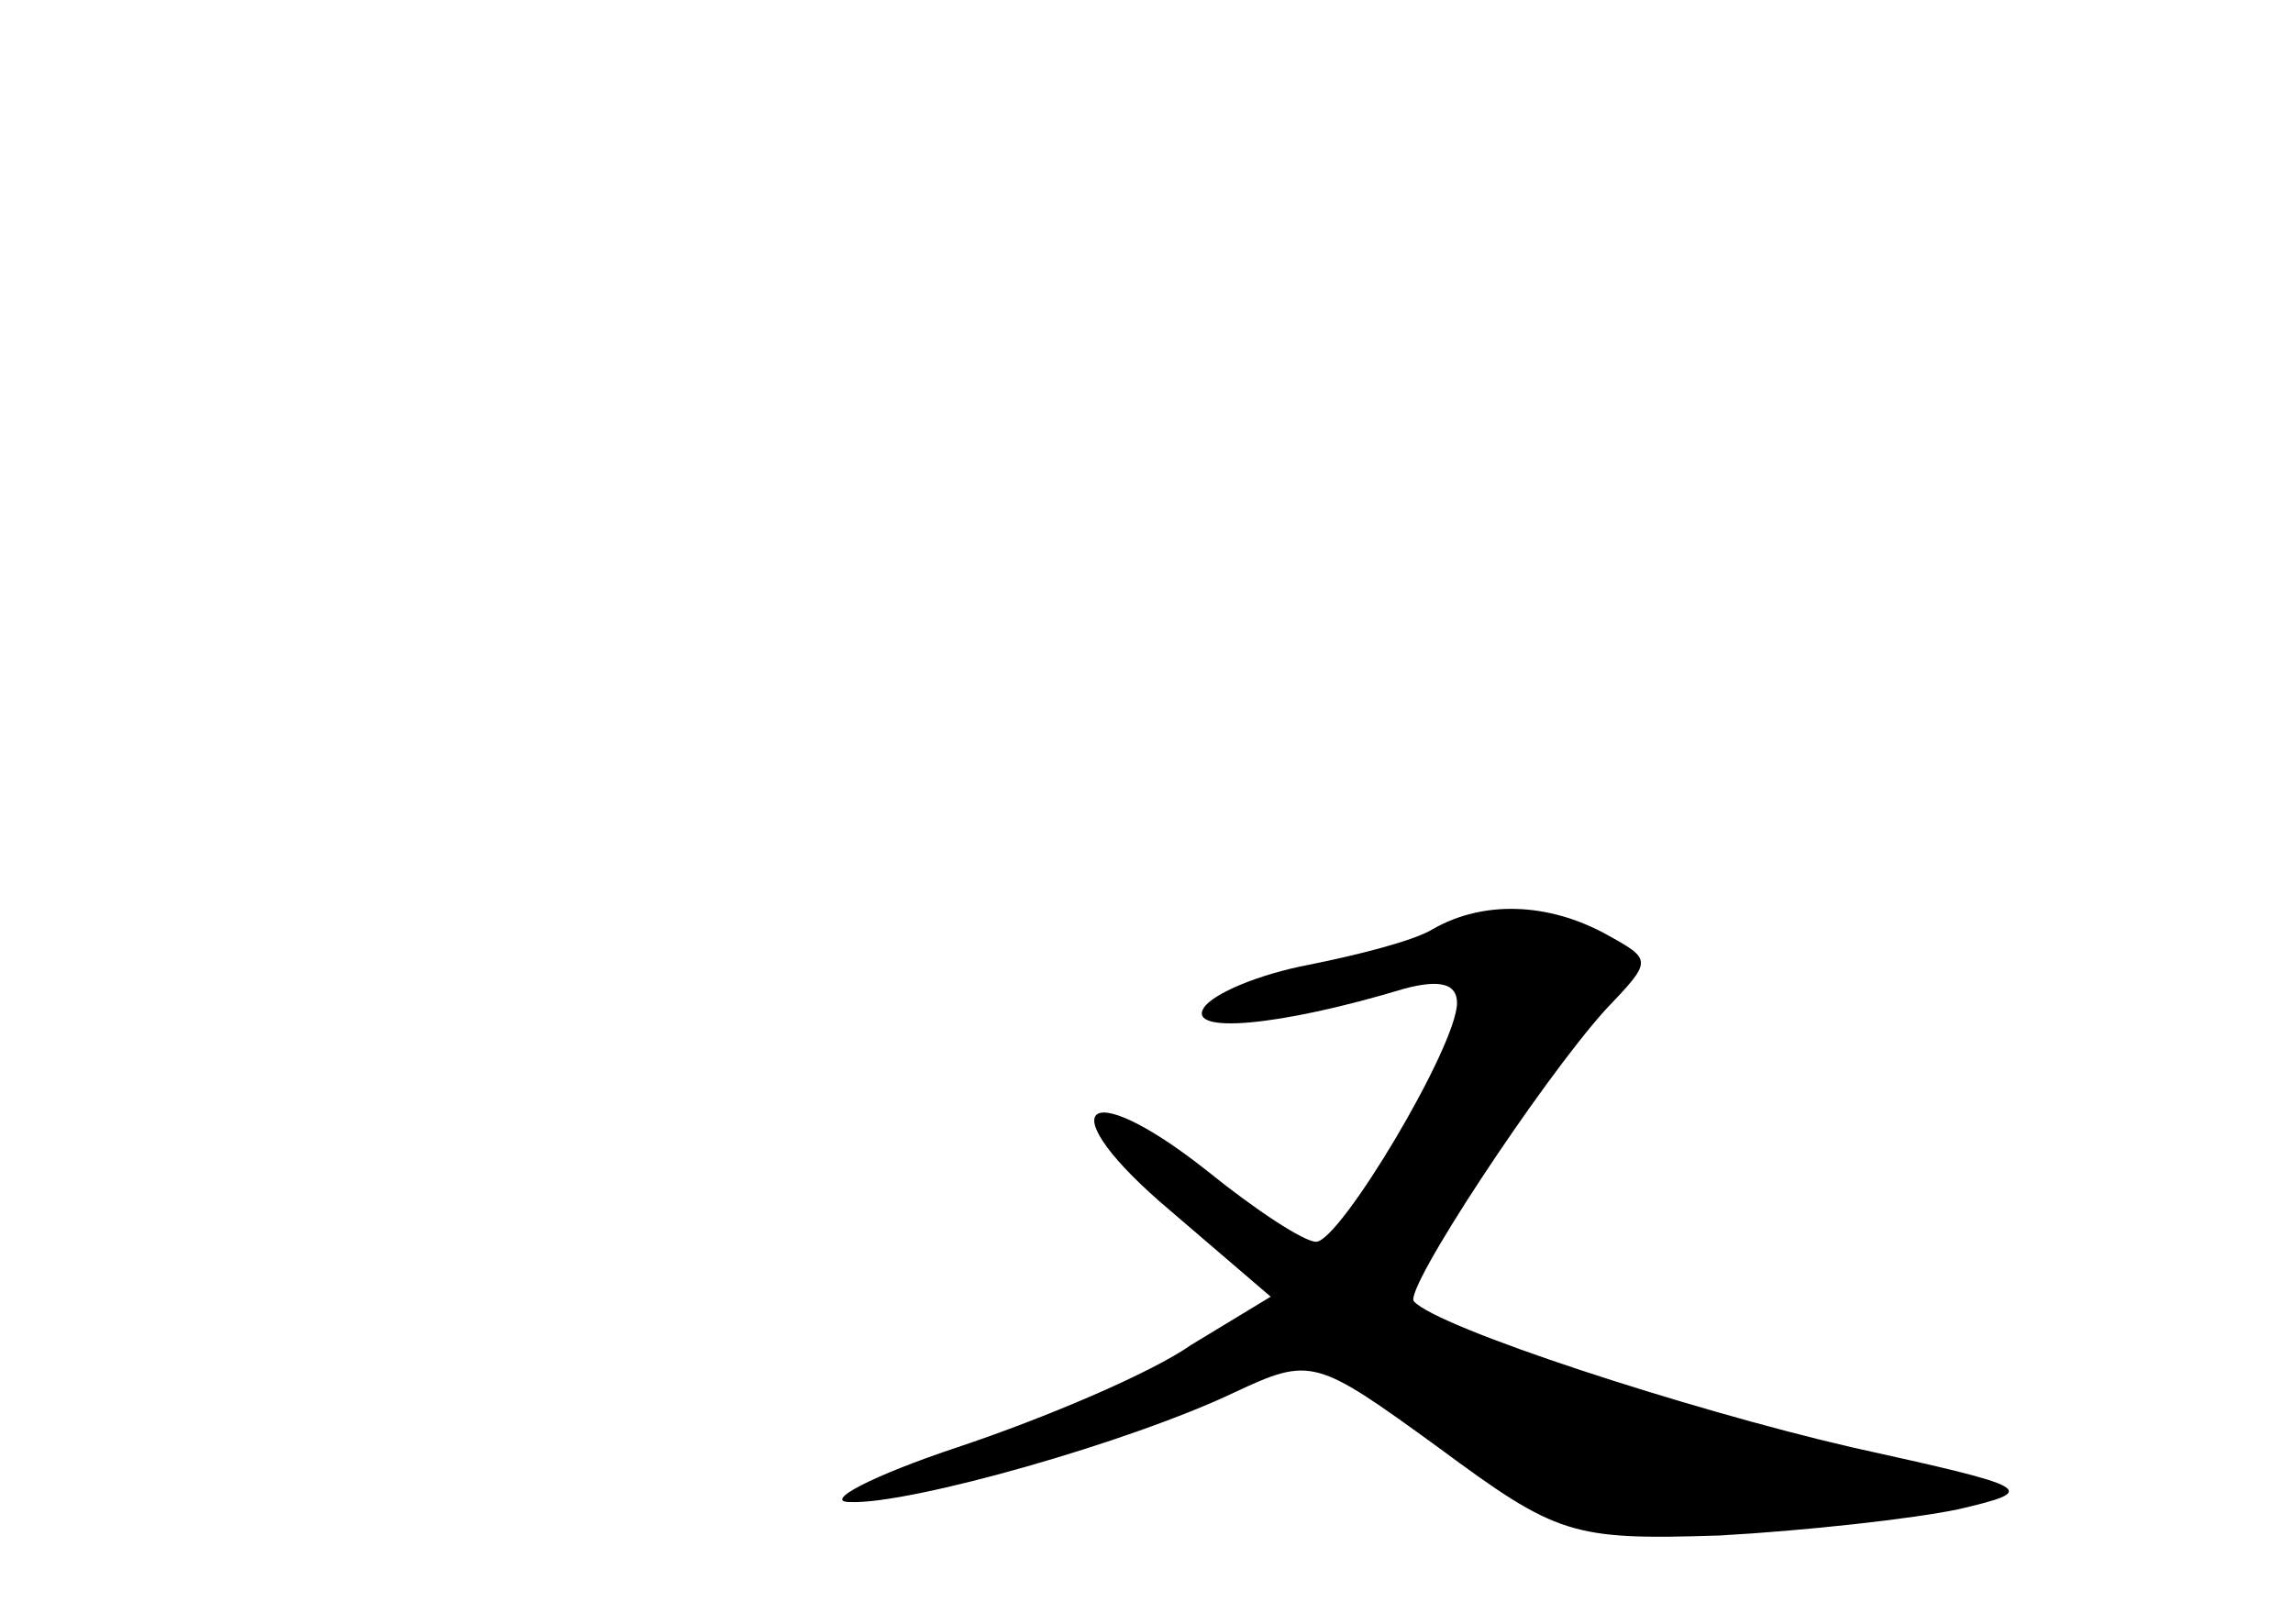 <?xml version="1.0" standalone="no"?>
<!DOCTYPE svg PUBLIC "-//W3C//DTD SVG 20010904//EN"
 "http://www.w3.org/TR/2001/REC-SVG-20010904/DTD/svg10.dtd">
<svg version="1.0" xmlns="http://www.w3.org/2000/svg"
 width="96pt" height="68pt" viewBox="0 0 96 68"
 preserveAspectRatio="xMidYMid meet">
<g transform="translate(0,68) scale(0.1,-0.1)"
fill="#000000" stroke="none">
<path d="M600 291 c-8 -5 -32 -11 -52 -15 -21 -4 -40 -12 -44 -18 -7 -11 31
-8 84 8 15 4 22 2 22 -6 0 -18 -49 -100 -59 -100 -5 0 -25 13 -46 30 -52 41
-66 26 -15 -17 l42 -36 -33 -20 c-17 -12 -62 -31 -98 -43 -36 -12 -57 -23 -45
-23 25 -1 117 25 161 46 32 15 34 14 85 -23 50 -37 56 -39 118 -37 36 2 81 7
100 11 34 8 32 9 -45 26 -69 16 -173 50 -183 61 -5 4 53 92 80 122 20 21 20
21 0 32 -24 13 -51 14 -72 2z"/>
</g>
</svg>
